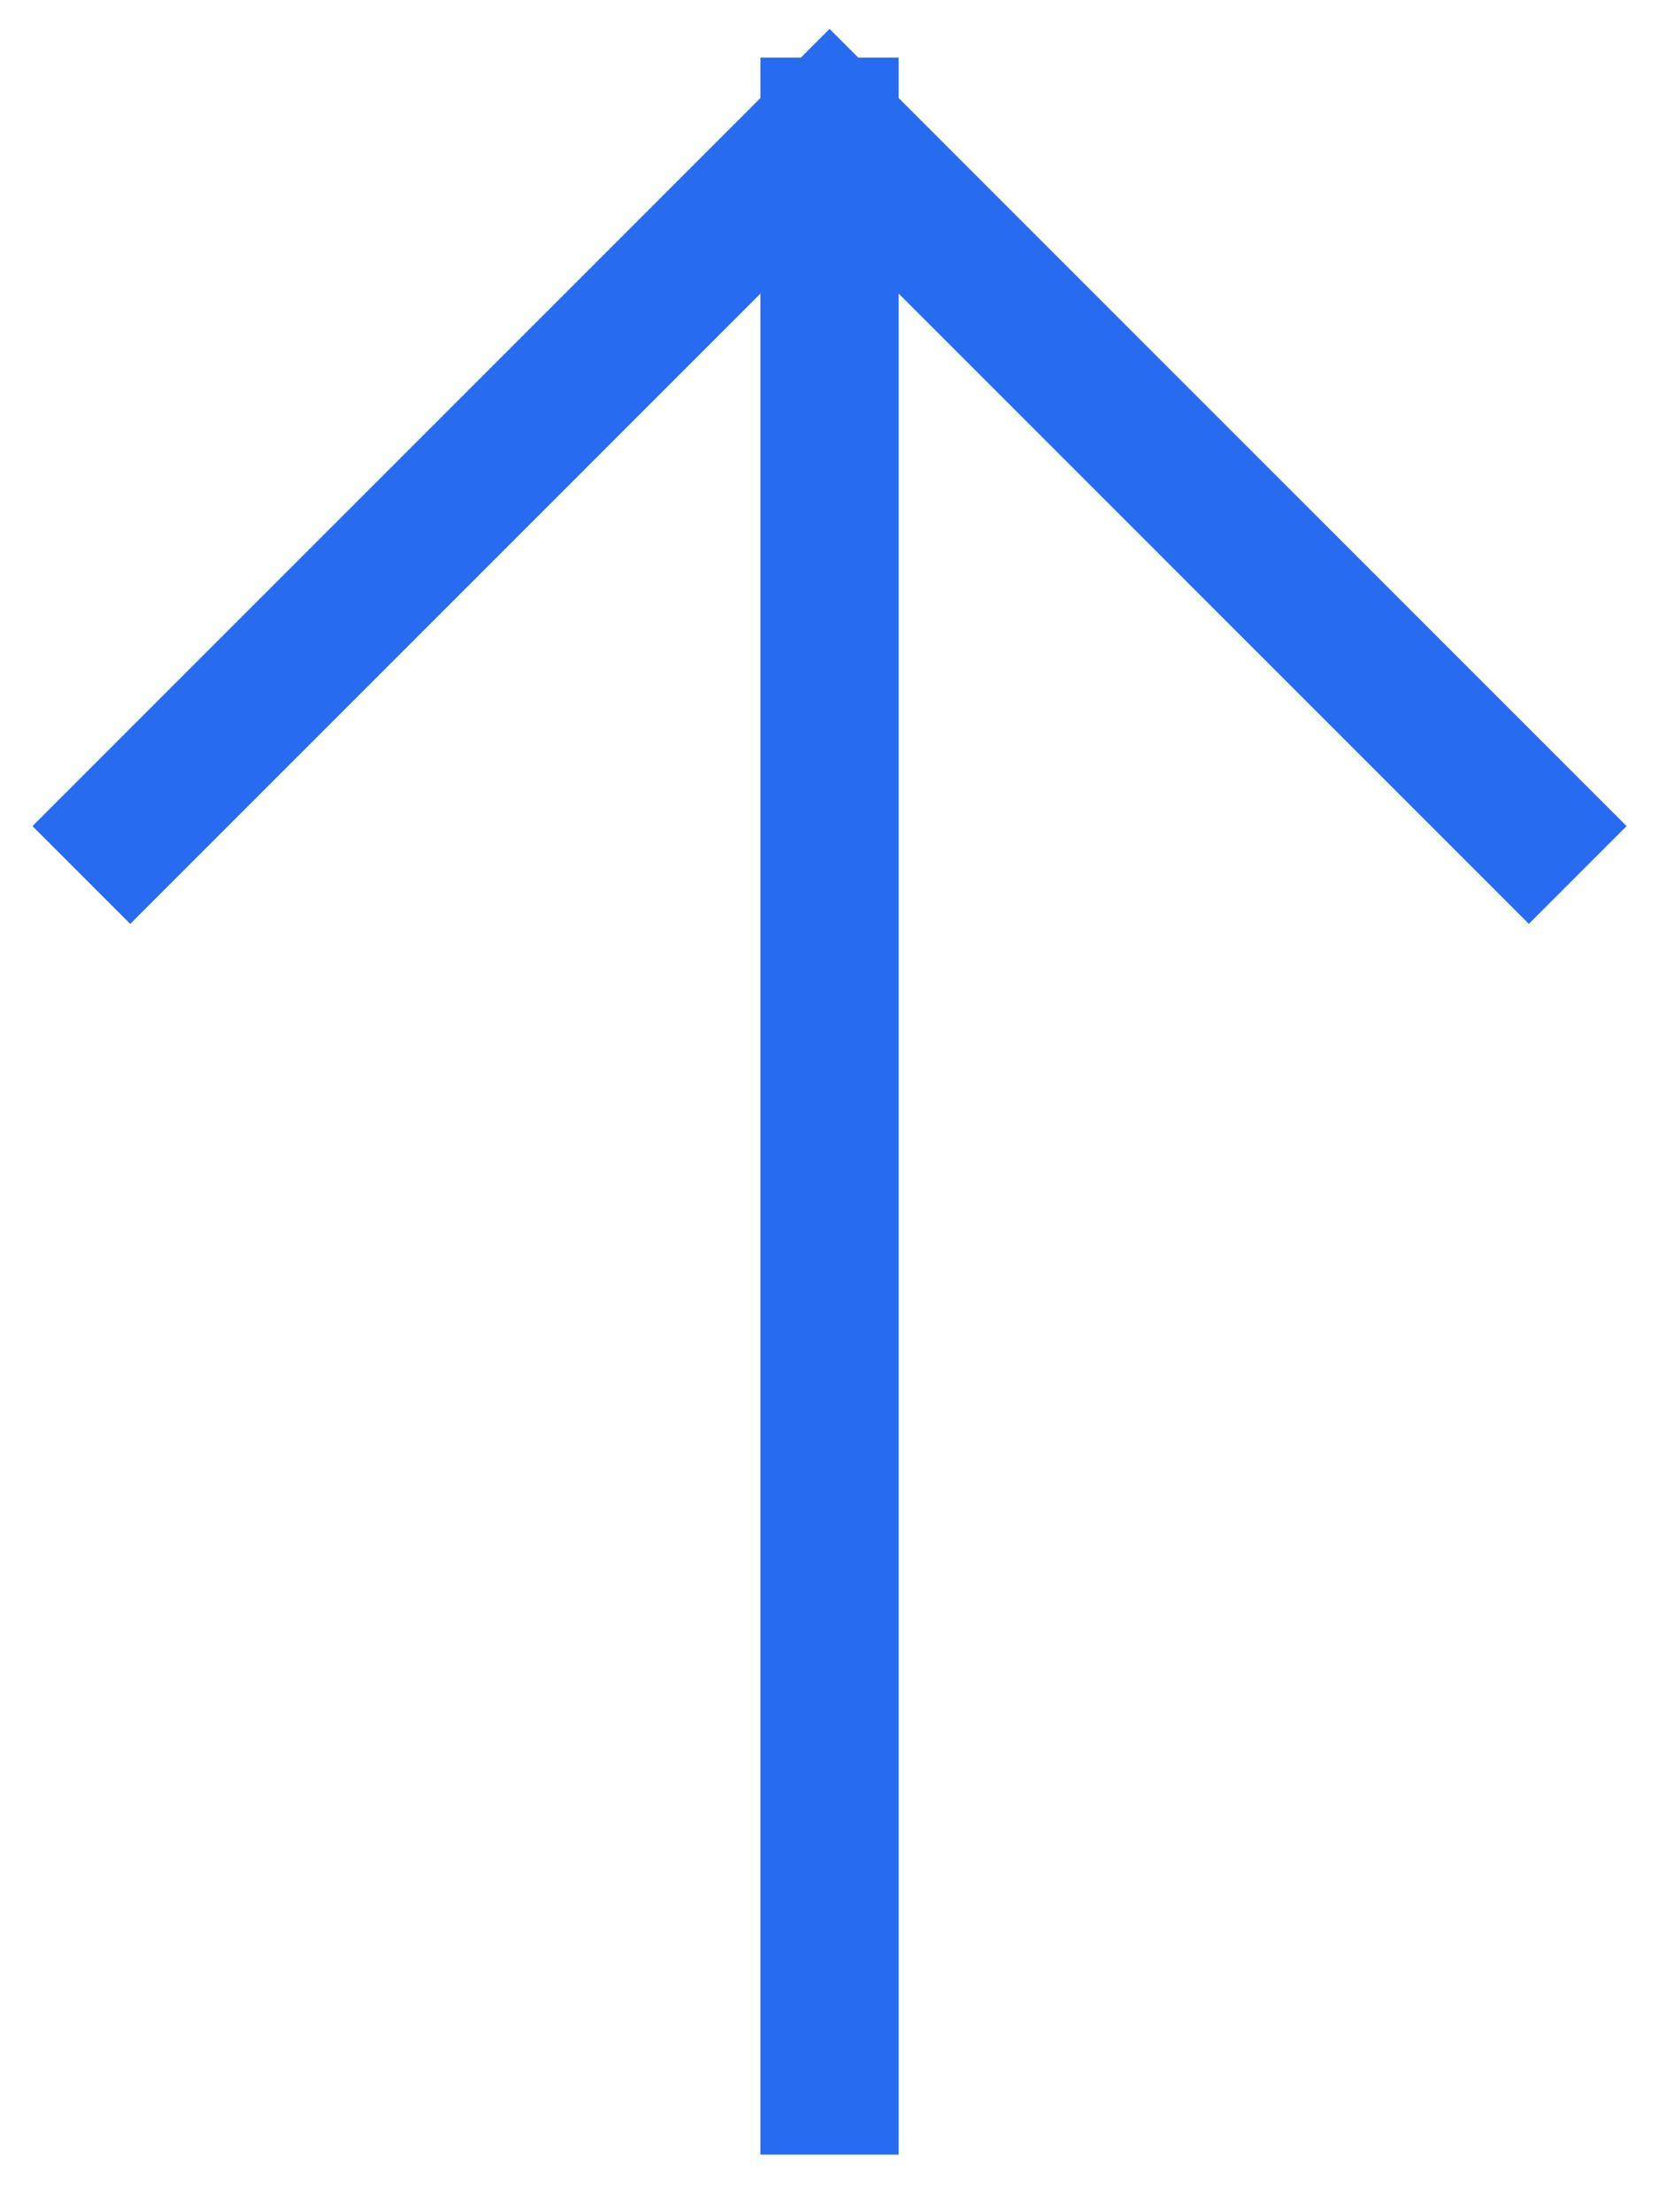 <svg width="24" height="32" viewBox="0 0 24 32" fill="none" xmlns="http://www.w3.org/2000/svg">
<path d="M22.117 11.95L12.001 1.833M12.001 1.833L1.884 11.95M12.001 1.833V30.167" stroke="#276BF0" stroke-width="2" stroke-miterlimit="10" stroke-linecap="square" stroke-linejoin="round"/>
</svg>
